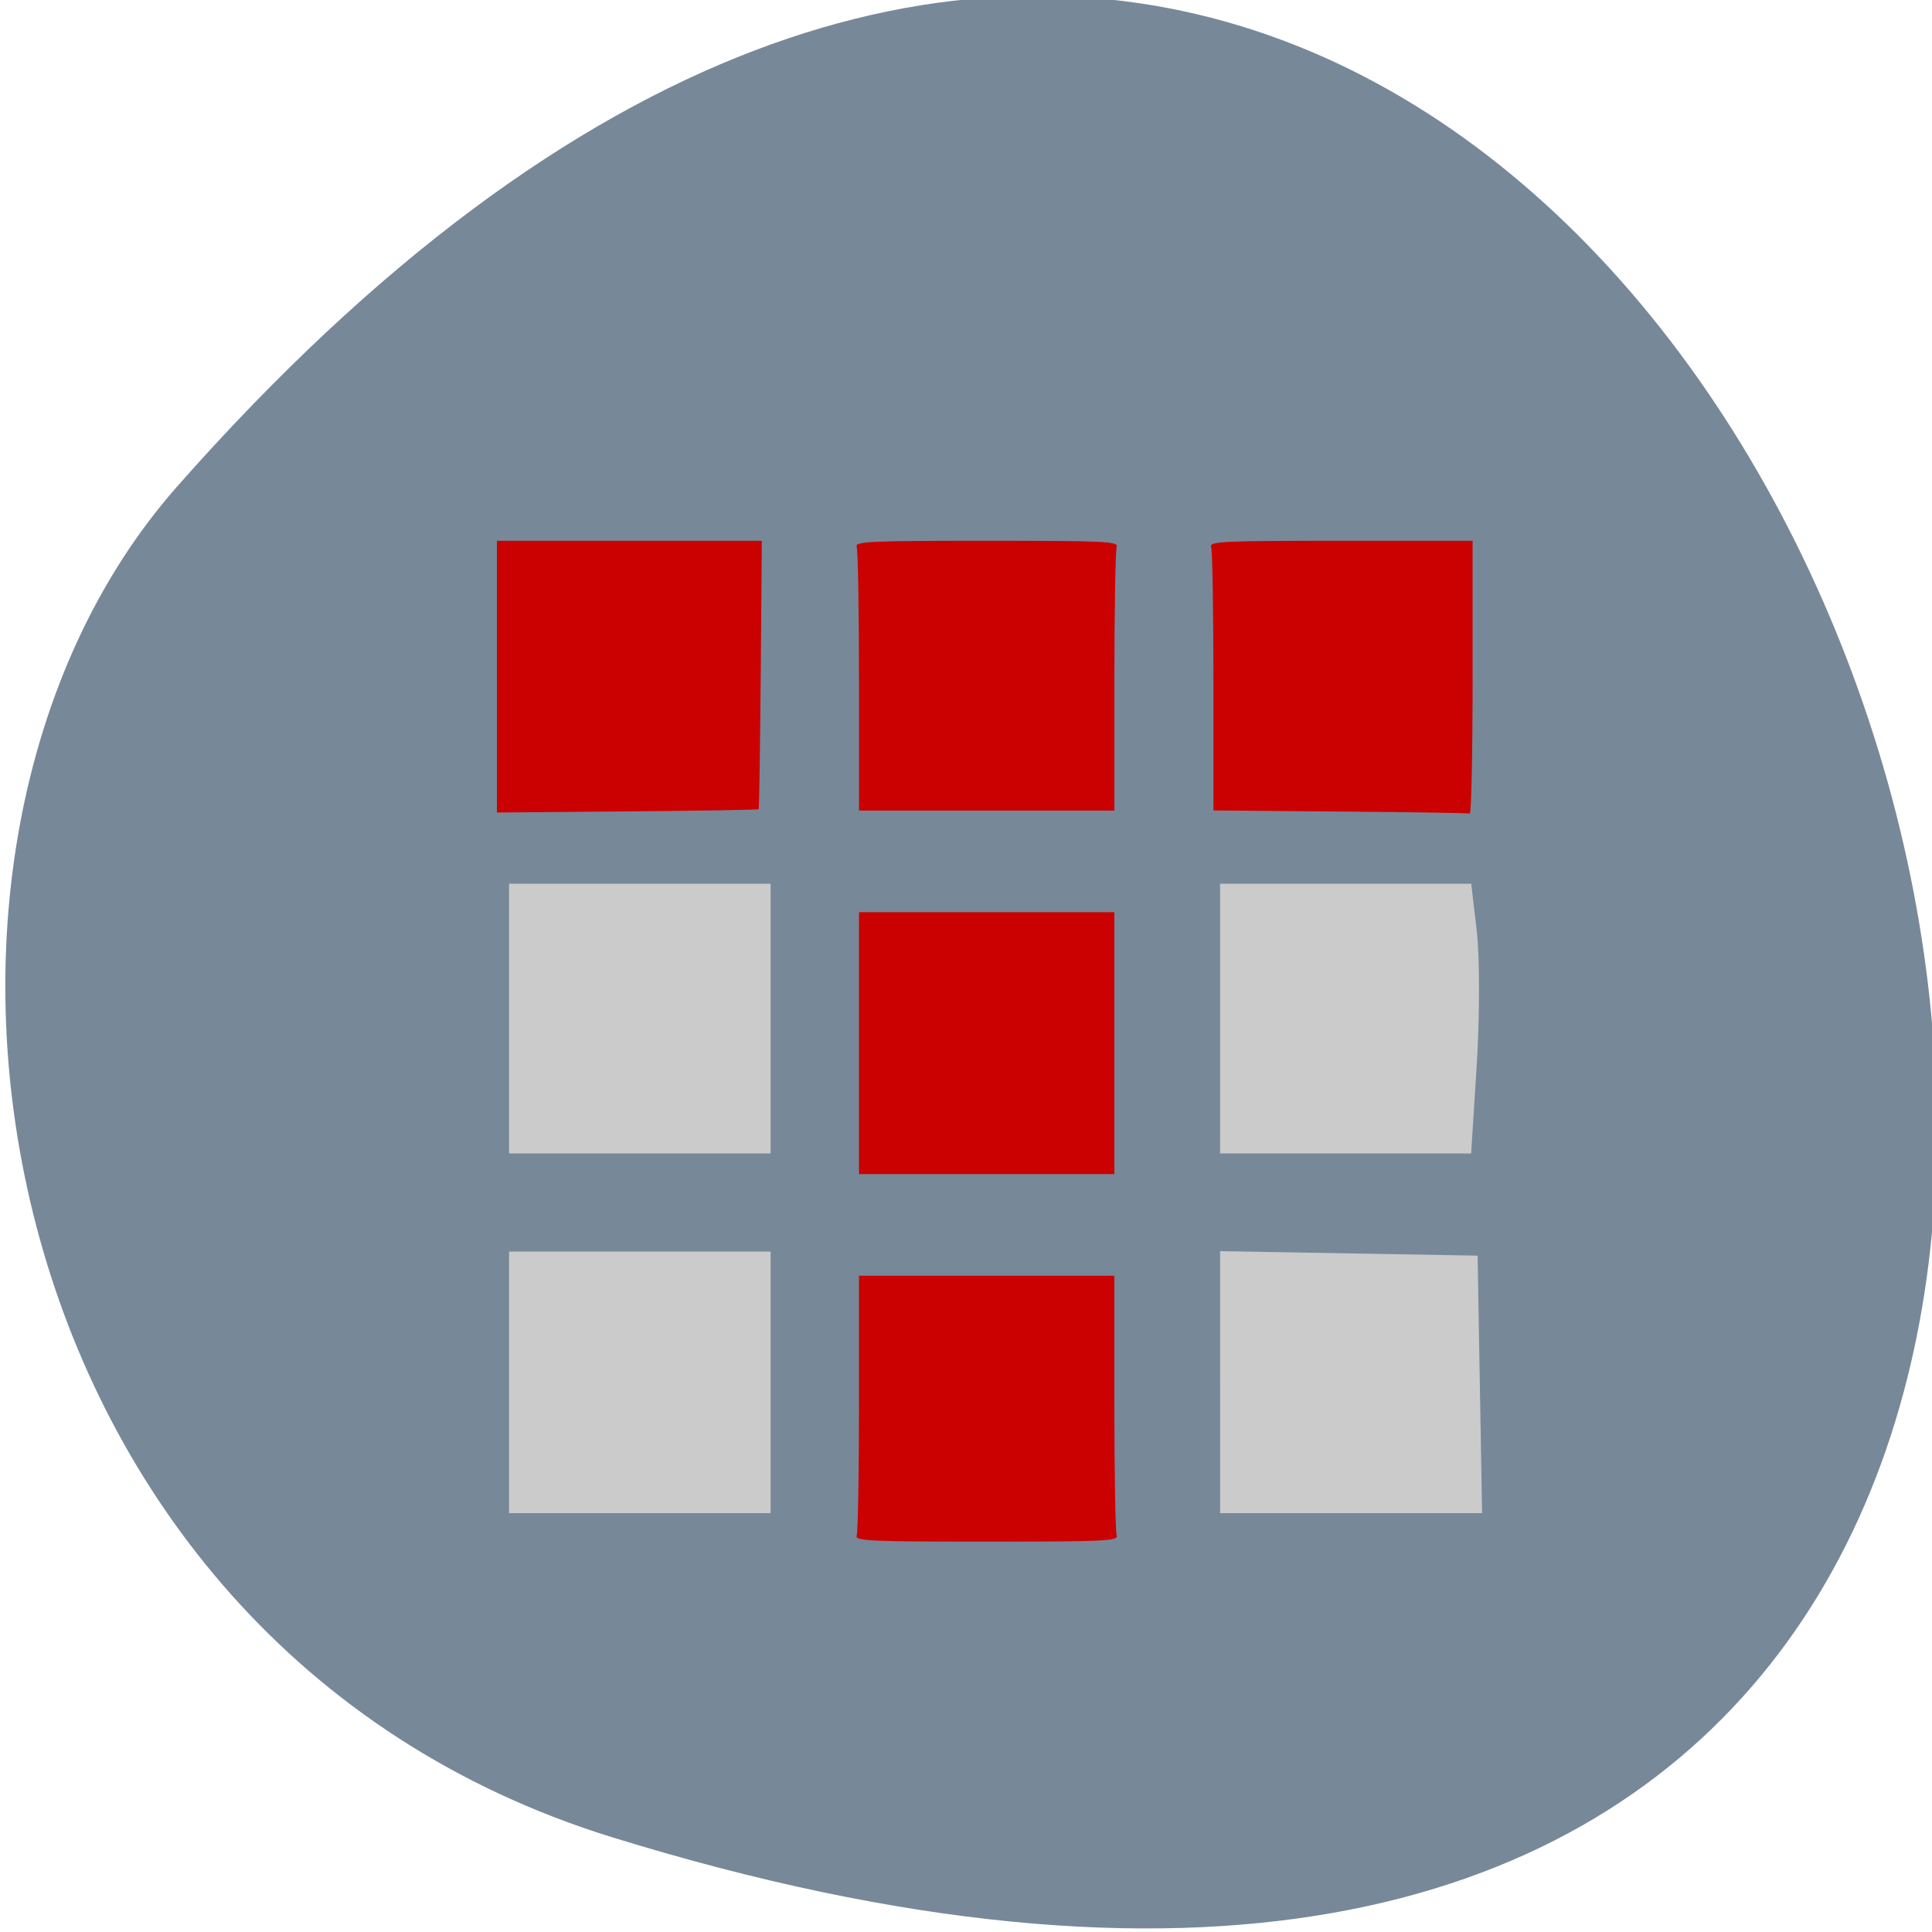 <svg xmlns="http://www.w3.org/2000/svg" viewBox="0 0 256 256"><g fill="#789" color="#000"><path d="m -1363.8 1650.47 c 92.76 -229.28 -405.65 -114.61 -172.57 42.475 46.699 31.473 147.56 19.349 172.57 -42.475 z" transform="matrix(0 1.037 -1.357 0 2320.78 1657.7)"/></g><path d="m 432.31 180.5 c 0.334 -0.87 0.607 -16.17 0.607 -34 v -32.418 h 33.5 h 33.5 v 32.418 c 0 17.83 0.273 33.13 0.607 34 0.546 1.424 -2.863 1.582 -34.11 1.582 -31.24 0 -34.653 -0.158 -34.11 -1.582 z m 0.607 -125.92 v -33.5 h 33.5 h 33.5 v 33.5 v 33.5 h -33.5 h -33.5 v -33.5 z m -95 -93.75 v -34.75 h 34.75 h 34.75 l -0.289 34.21 c -0.159 18.813 -0.404 34.32 -0.545 34.462 -0.141 0.141 -15.649 0.386 -34.462 0.545 l -34.21 0.289 v -34.75 z m 221.25 34.5 l -33.25 -0.277 v -32.905 c 0 -18.1 -0.273 -33.617 -0.607 -34.487 -0.546 -1.424 2.854 -1.582 34 -1.582 h 34.607 v 35 c 0 19.25 -0.337 34.894 -0.75 34.764 -0.413 -0.13 -15.712 -0.361 -34 -0.513 z m -126.25 -33.17 c 0 -18.11 -0.273 -33.63 -0.607 -34.5 -0.546 -1.424 2.863 -1.582 34.11 -1.582 31.24 0 34.653 0.158 34.11 1.582 -0.334 0.87 -0.607 16.395 -0.607 34.5 v 32.918 h -33.5 h -33.5 v -32.918 z" fill="#cb0000" transform="matrix(0.505 0 0 0.518 -104.8 109.95)"/><g fill="#cbcbcb"><path d="m 67.45 183.17 v -17.328 h 17.328 h 17.328 v 17.328 v 17.328 h -17.328 h -17.328 v -17.328 z"/><path d="m 67.45 134.97 v -17.87 h 17.328 h 17.328 v 17.87 v 17.87 h -17.328 h -17.328 v -17.87 z"/><path d="m 161.67 134.97 v -17.87 h 16.637 h 16.637 l 0.732 6.226 c 0.402 3.424 0.4 11.466 -0.005 17.87 l -0.737 11.644 h -16.632 h -16.632 v -17.87 z"/><path d="m 161.67 183.14 v -17.356 l 17.06 0.298 l 17.06 0.298 l 0.298 17.06 l 0.298 17.06 h -17.356 h -17.356 v -17.356 z"/></g></svg>